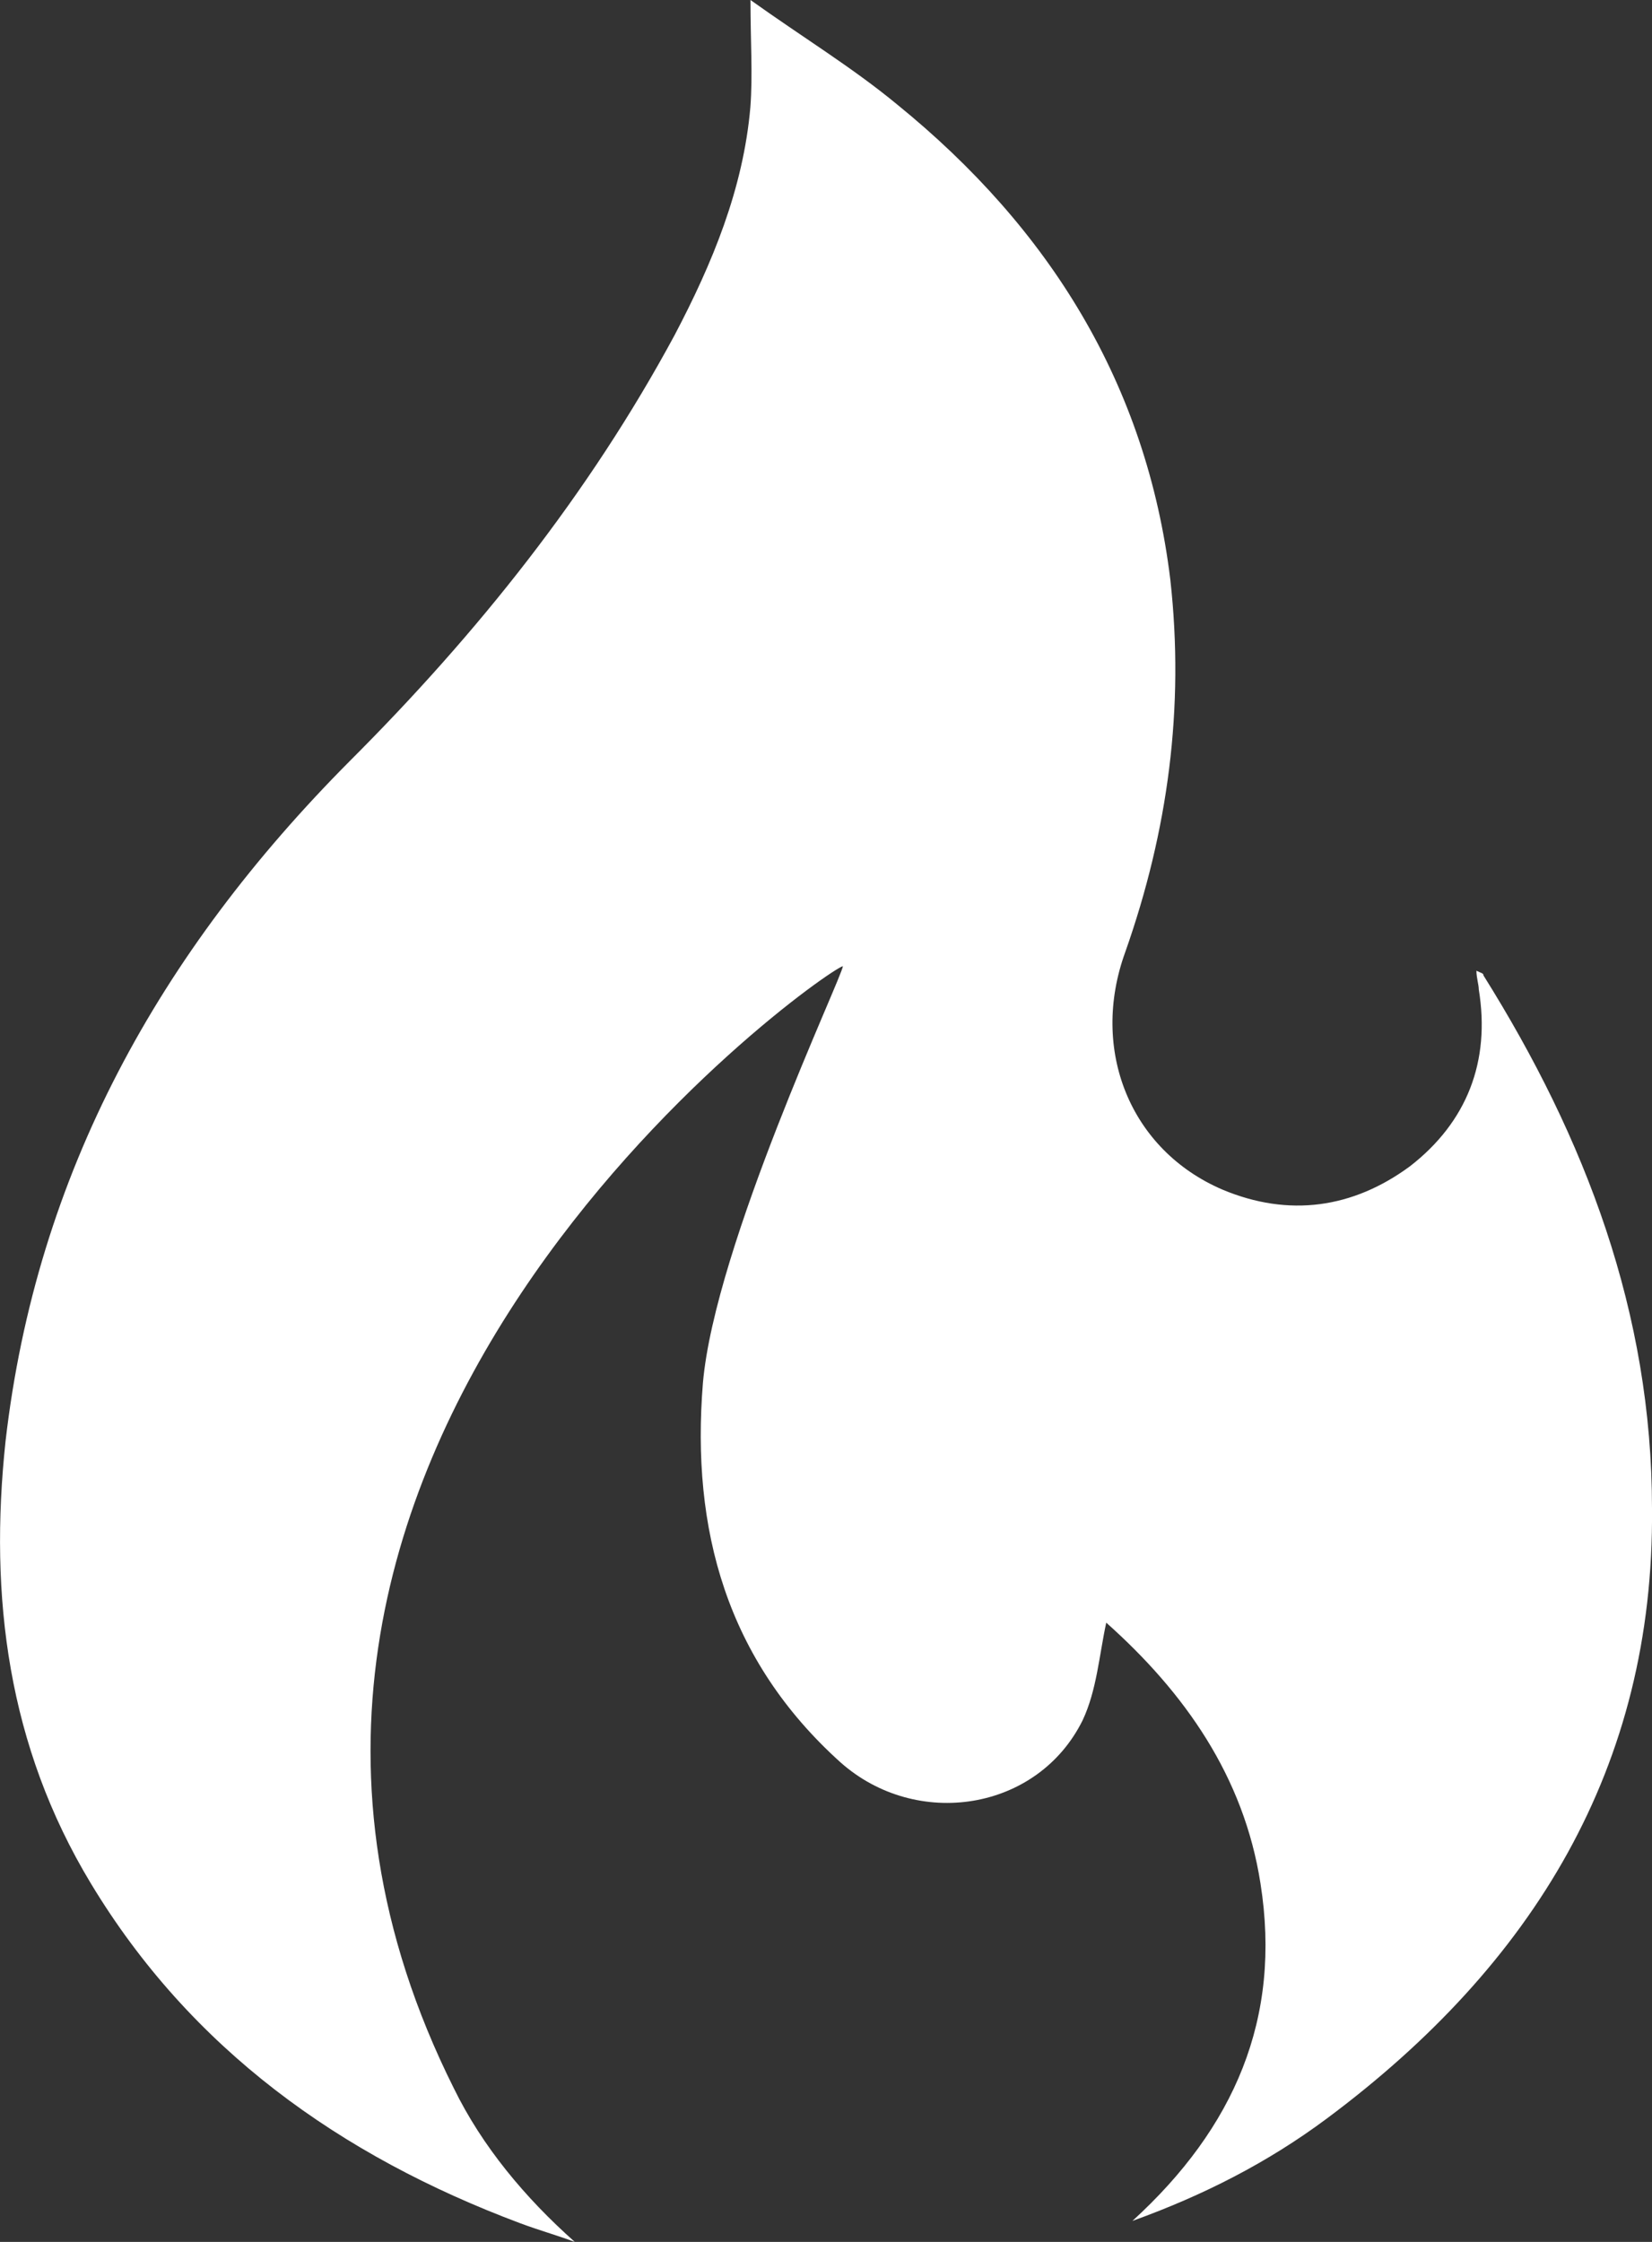 <svg width="14" height="19" viewBox="0 0 14 19" fill="none" xmlns="http://www.w3.org/2000/svg">
<rect x="0" y="0" width="14" height="19" fill="#333333" stroke="none"/>
<path d="M6.36 0C6.802 0.316 7.224 0.572 7.606 0.888C8.893 1.934 9.717 3.256 9.918 4.913C10.039 5.998 9.898 7.043 9.536 8.069C9.235 8.897 9.577 9.746 10.36 10.082C10.923 10.318 11.466 10.24 11.949 9.884C12.432 9.509 12.632 8.996 12.532 8.385C12.532 8.345 12.512 8.286 12.512 8.227C12.552 8.247 12.572 8.247 12.572 8.267C13.437 9.648 14 11.127 14 12.785C14.02 14.975 12.994 16.651 11.245 17.954C10.743 18.328 10.199 18.605 9.597 18.822C10.461 18.033 10.863 17.105 10.682 15.962C10.541 15.055 10.039 14.344 9.375 13.752C9.315 14.028 9.295 14.325 9.174 14.581C8.792 15.35 7.767 15.508 7.123 14.936C6.158 14.067 5.856 12.963 5.957 11.72C6.058 10.556 7.143 8.267 7.143 8.188C6.942 8.248 1.172 12.351 3.846 17.698C4.087 18.191 4.449 18.625 4.871 19C4.711 18.941 4.57 18.902 4.409 18.842C2.881 18.27 1.615 17.363 0.77 15.962C0.067 14.798 -0.094 13.535 0.047 12.214C0.308 9.945 1.353 8.071 2.961 6.453C4.047 5.368 4.992 4.184 5.716 2.842C6.038 2.23 6.299 1.599 6.359 0.909C6.38 0.632 6.36 0.356 6.36 0L6.36 0Z" fill="white"/>
</svg>
